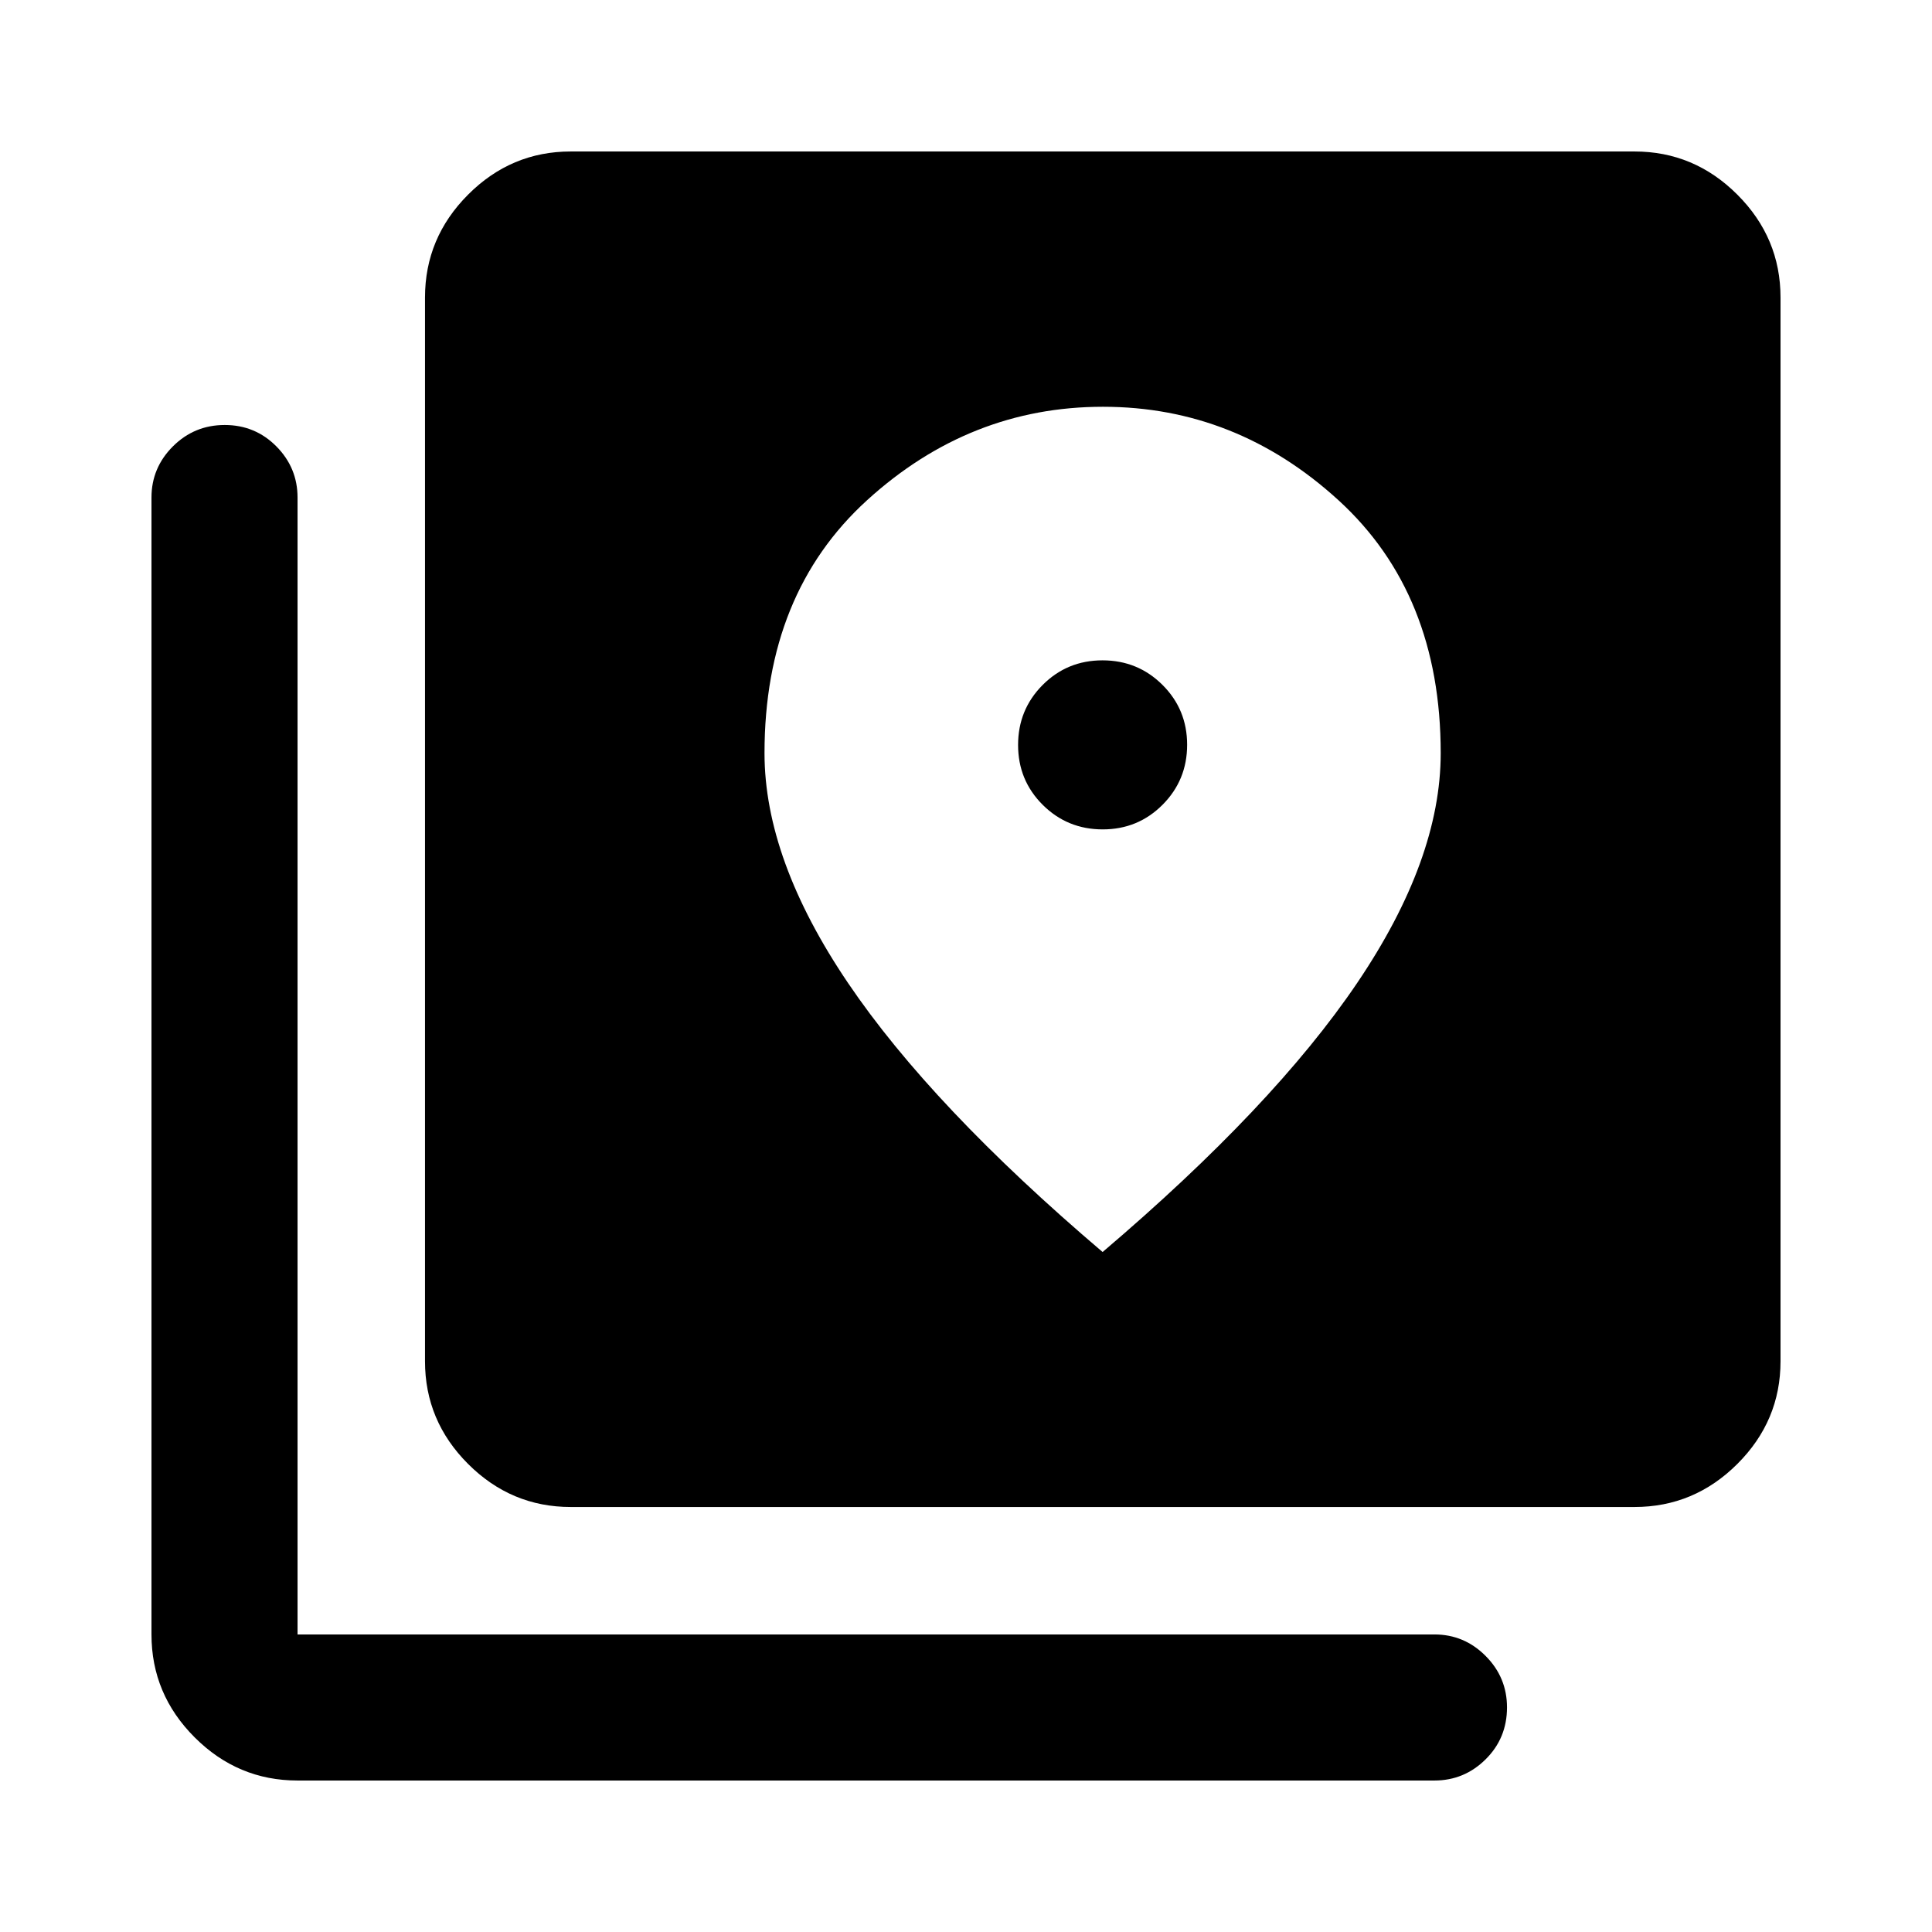 <svg xmlns="http://www.w3.org/2000/svg" height="40" viewBox="0 -960 960 960" width="40"><path d="M283.6-211.18q-29.62 0-51.02-21.4-21.4-21.4-21.4-51.02v-528.55q0-29.69 21.4-51.13 21.4-21.45 51.02-21.45h528.55q29.69 0 51.13 21.45 21.45 21.44 21.45 51.13v528.55q0 29.62-21.45 51.02-21.44 21.4-51.13 21.4H283.6ZM147.85-75.27q-29.69 0-51.13-21.45-21.45-21.44-21.45-51.13v-564.93q0-14.78 10.64-25.41t25.76-10.63q15.13 0 25.66 10.63 10.52 10.63 10.52 25.41v564.93h564.93q14.78 0 25.41 10.67 10.63 10.66 10.63 25.57 0 15.3-10.63 25.82t-25.41 10.52H147.85Zm400.08-472.61q-17.55 0-29.8-12.19-12.25-12.2-12.25-29.75 0-17.56 12.19-29.81 12.2-12.25 29.75-12.25 17.56 0 29.81 12.2t12.25 29.75q0 17.55-12.2 29.8t-29.75 12.25Zm-.05 210q84.97-72.3 126.48-133.68 41.52-61.39 41.52-114.2 0-79.28-50.82-125.7t-117.01-46.42q-66.2 0-117.19 46.42-50.98 46.42-50.98 125.7 0 52.86 41.51 114.22t126.49 133.66Z"/></svg>